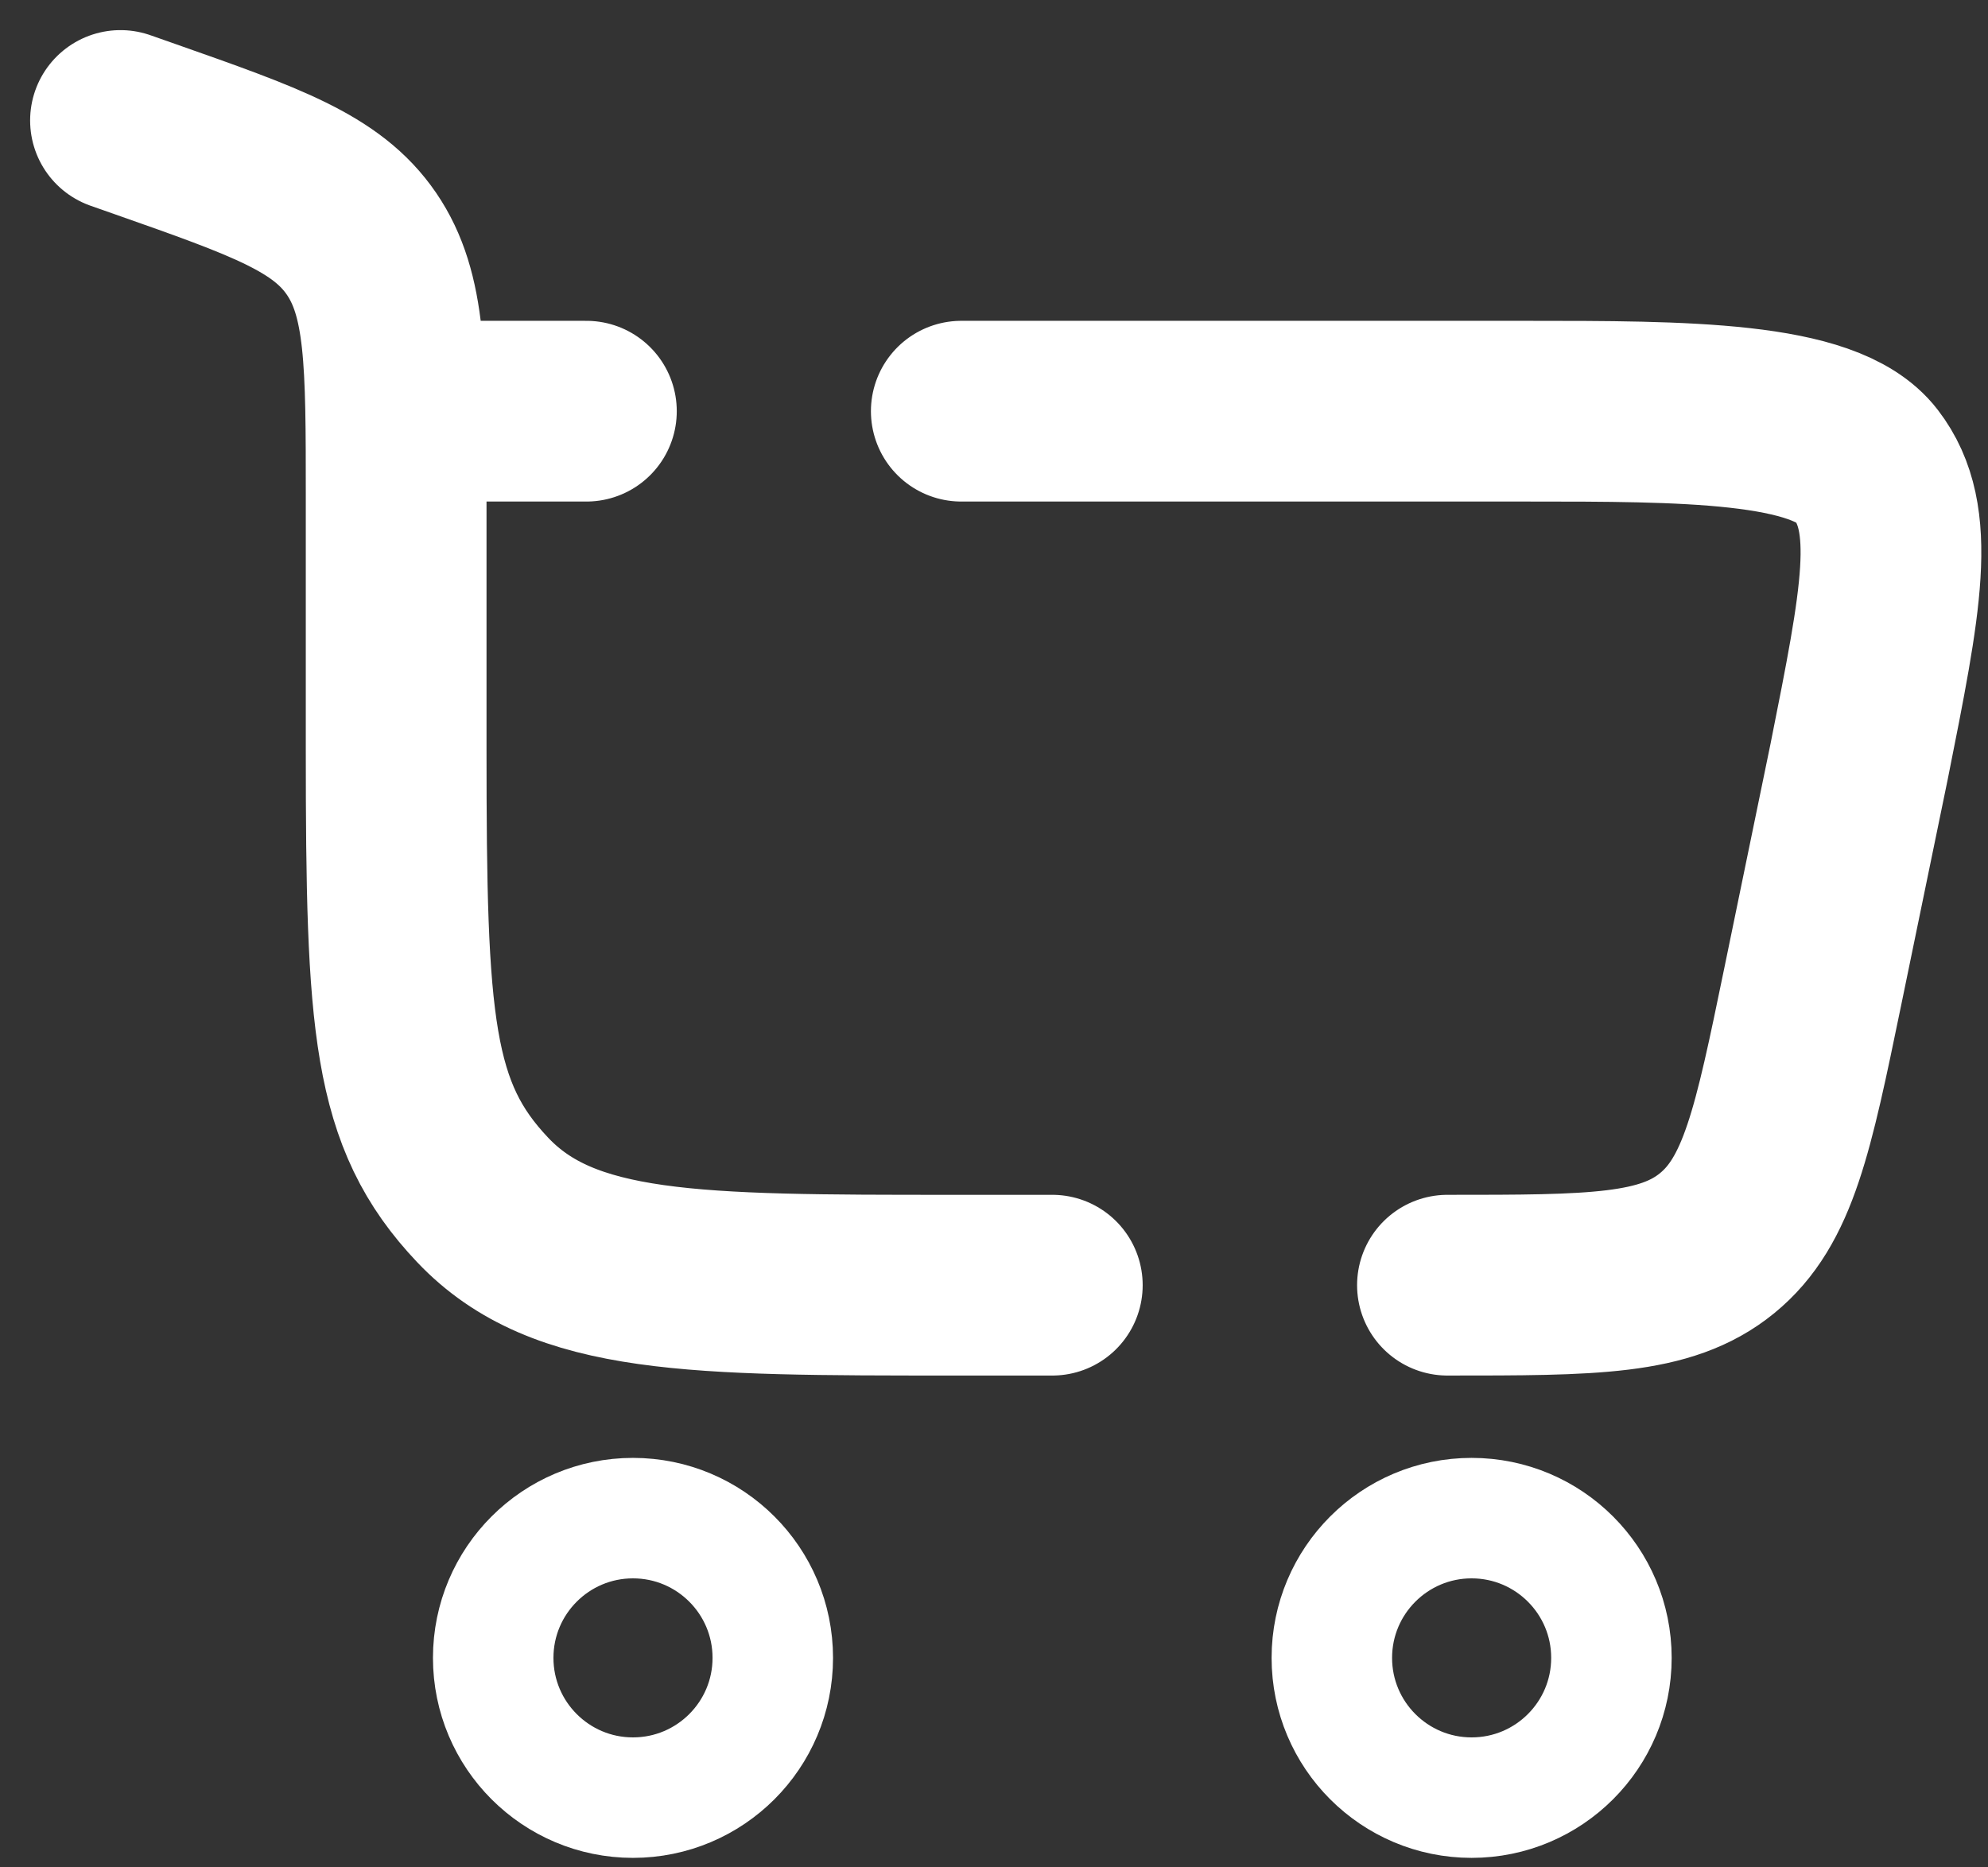 <svg width="33" height="31" viewBox="0 0 33 31" fill="none" xmlns="http://www.w3.org/2000/svg">
<rect x="0" y="0" width="33" height="31" fill="#333333" stroke="none"/>
<path d="M10.507 25.202C11.789 25.202 12.828 26.241 12.828 27.522C12.828 28.803 11.789 29.842 10.507 29.842C9.226 29.842 8.187 28.803 8.187 27.522C8.187 26.241 9.226 25.202 10.507 25.202Z" stroke="white" stroke-width="2"/>
<path d="M24.428 25.202C25.71 25.202 26.749 26.241 26.749 27.522C26.749 28.803 25.71 29.842 24.428 29.842C23.147 29.842 22.108 28.803 22.108 27.522C22.108 26.241 23.147 25.202 24.428 25.202Z" stroke="white" stroke-width="2"/>
<path d="M2 2L2.404 2.142C4.417 2.85 5.424 3.204 6 4.046C6.576 4.889 6.576 6.008 6.576 8.246V12.456C6.576 17.006 6.673 18.508 8.013 19.921C9.354 21.335 11.511 21.335 15.824 21.335H17.468M24.027 21.335C26.441 21.335 27.649 21.335 28.502 20.639C29.355 19.944 29.599 18.762 30.087 16.397L30.86 12.646C31.397 9.956 31.665 8.611 30.978 7.719C30.292 6.826 27.945 6.826 25.339 6.826H15.957M6.576 6.826H9.734" stroke="white" stroke-width="3" stroke-linecap="round"/>
</svg>
